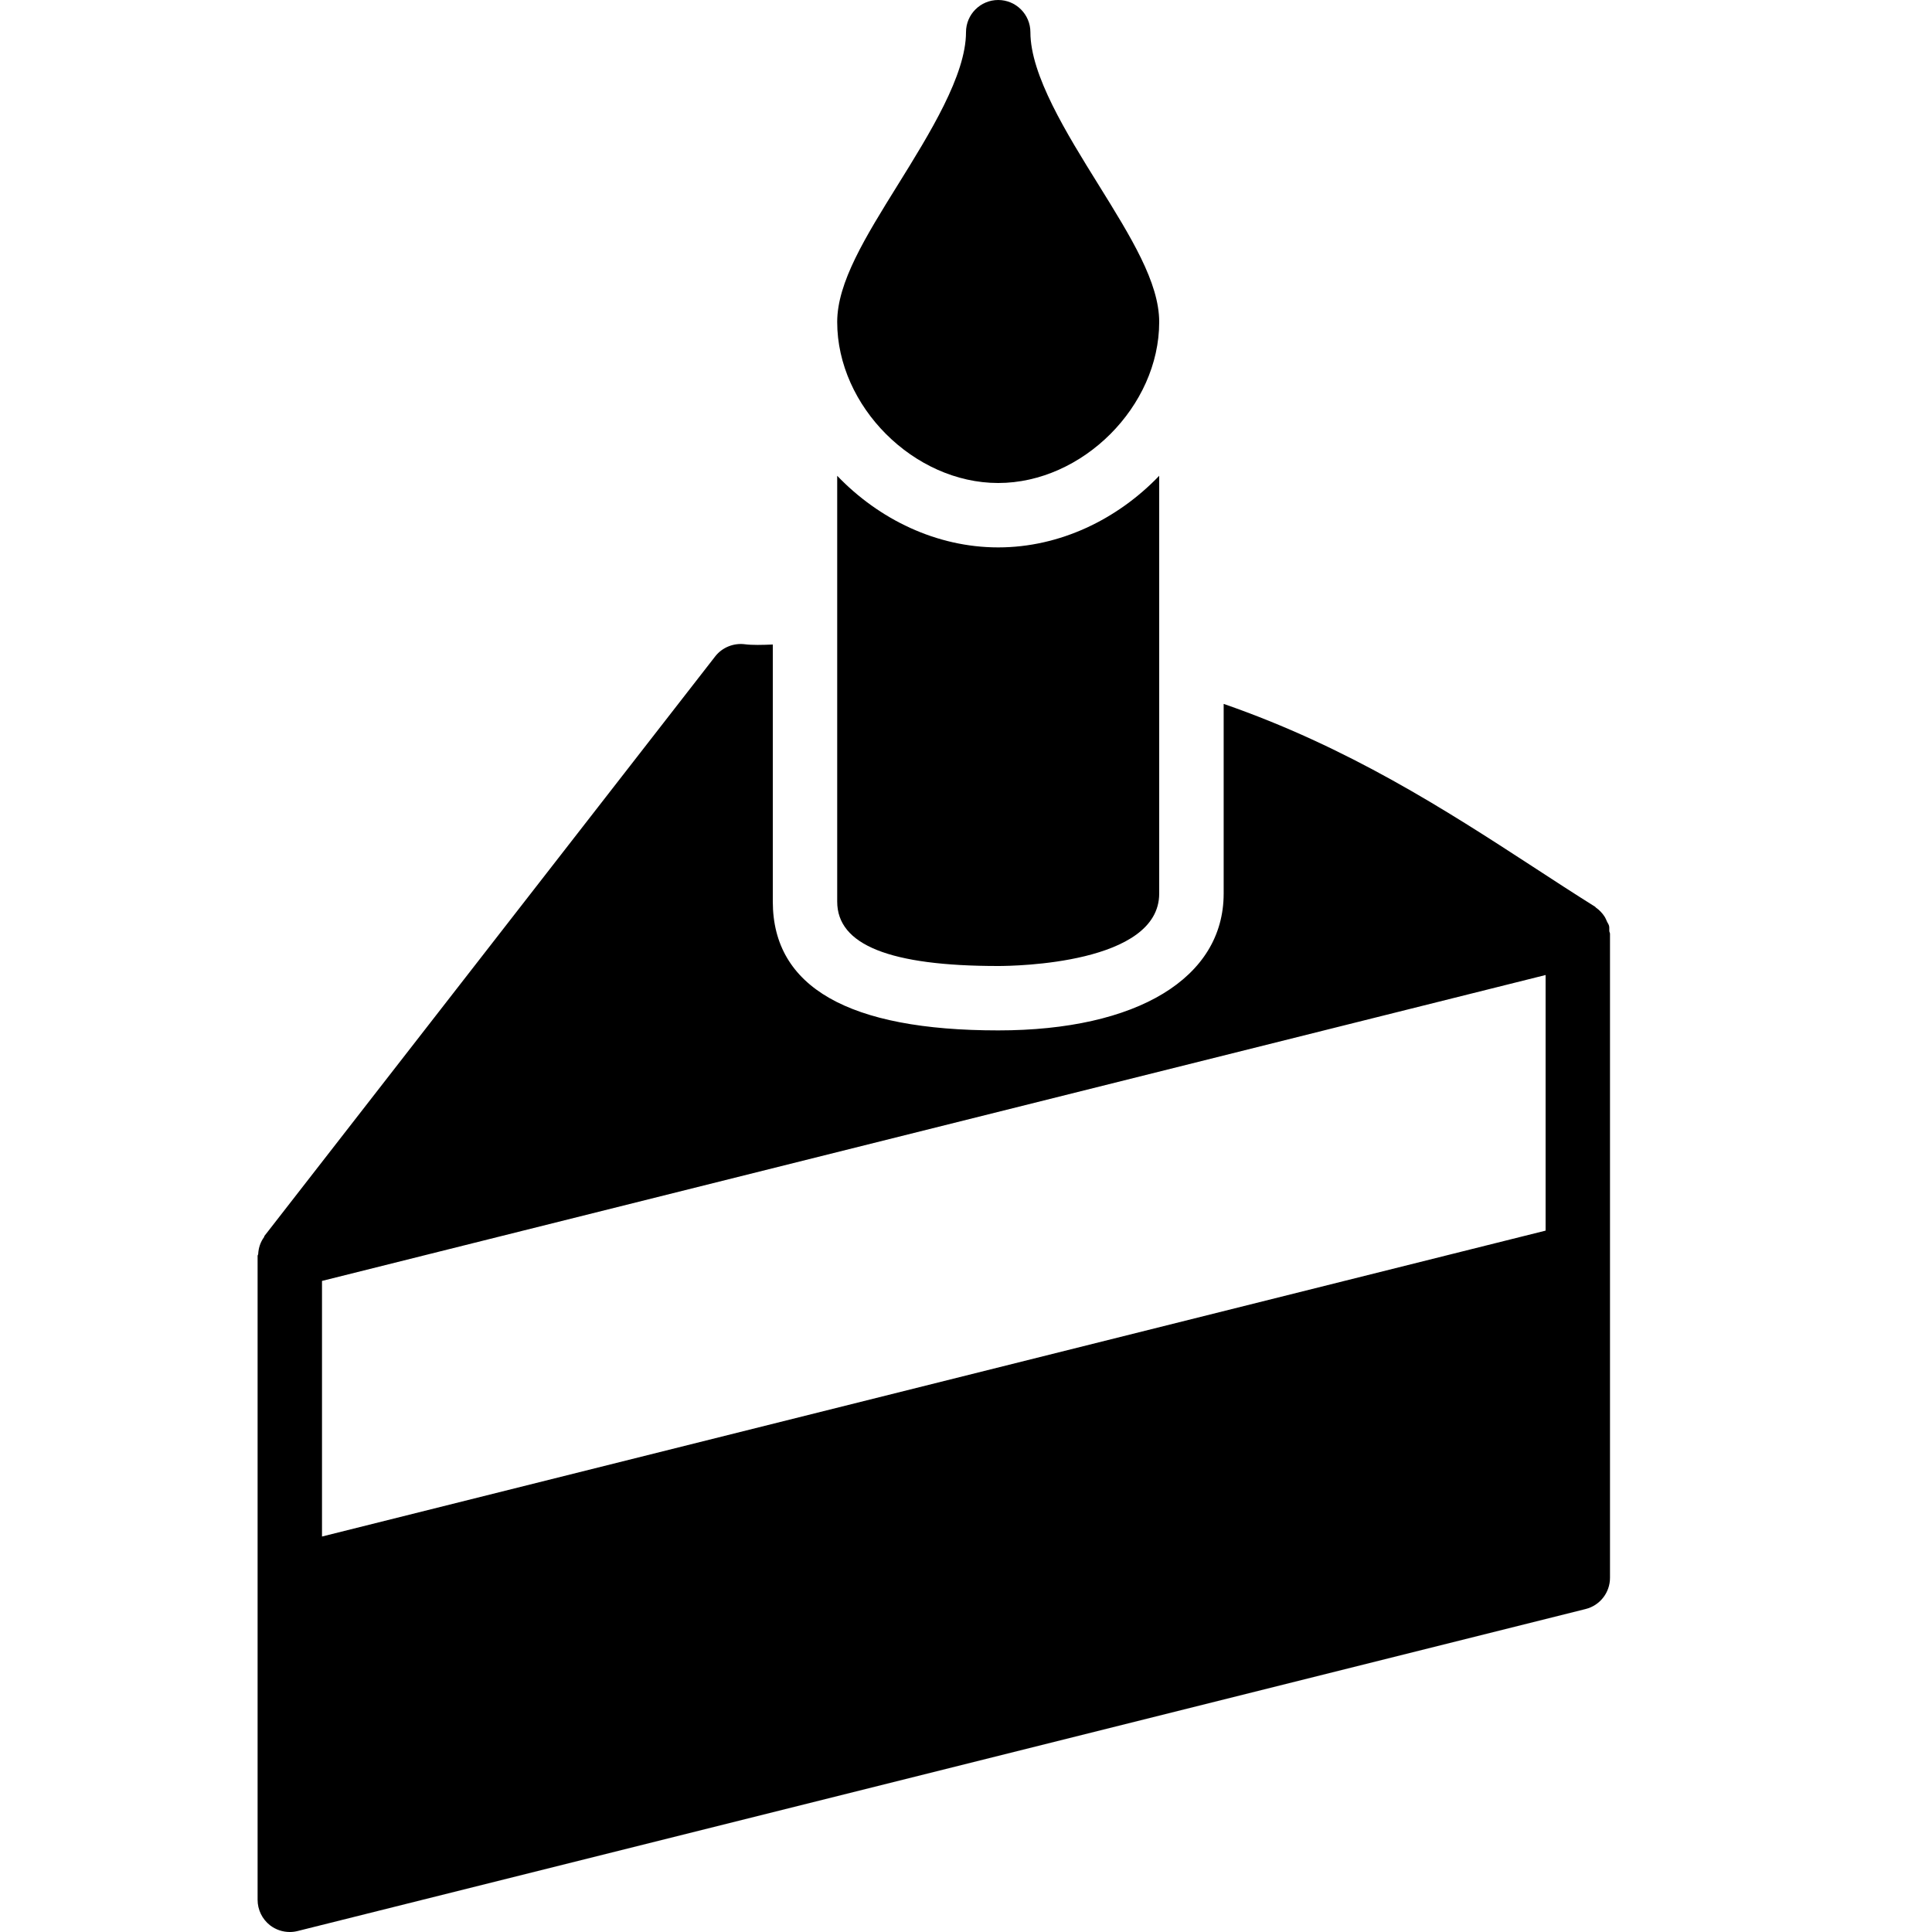 <?xml version="1.0" encoding="iso-8859-1"?>
<!-- Generator: Adobe Illustrator 19.2.1, SVG Export Plug-In . SVG Version: 6.00 Build 0)  -->
<svg version="1.1" xmlns="http://www.w3.org/2000/svg" xmlns:xlink="http://www.w3.org/1999/xlink" x="0px" y="0px"
	 viewBox="0 0 30 30" style="enable-background:new 0 0 30 30;" xml:space="preserve">
<g id="Present_1">
</g>
<g id="Present_2">
</g>
<g id="Present_3">
</g>
<g id="Present_Cake">
</g>
<g id="Present_4">
</g>
<g id="Birthday_Cake_1">
</g>
<g id="Birthday_Cake_2">
</g>
<g id="Cake_Piece">
	<g>
		<path d="M15.5,7.5C16.809,7.5,18,6.309,18,5c0-0.614-0.437-1.316-0.941-2.129C16.562,2.072,16,1.166,16,0.5
			C16,0.224,15.776,0,15.5,0S15,0.224,15,0.5c0,0.666-0.563,1.572-1.059,2.371C13.436,3.684,13,4.386,13,5
			C13,6.309,14.191,7.5,15.5,7.5z"/>
		<path d="M24.989,14.457c-0.002-0.026,0.003-0.052-0.003-0.078c-0.007-0.029-0.025-0.05-0.036-0.076
			c-0.01-0.023-0.018-0.044-0.031-0.065c-0.037-0.058-0.083-0.107-0.138-0.145c-0.006-0.004-0.008-0.012-0.015-0.015
			c-0.314-0.197-0.635-0.405-0.962-0.619c-1.358-0.884-2.87-1.859-4.803-2.529v2.947C19,15.186,17.659,16,15.5,16
			c-2.322,0-3.5-0.673-3.5-2v-3.992c-0.163,0.007-0.321,0.011-0.434-0.004c-0.173-0.022-0.351,0.048-0.46,0.188l-7,9
			c-0.004,0.005-0.002,0.013-0.006,0.018c-0.056,0.077-0.086,0.167-0.091,0.264C4.008,19.484,4,19.491,4,19.5v10
			c0,0.154,0.071,0.3,0.192,0.395C4.281,29.964,4.39,30,4.5,30c0.041,0,0.081-0.005,0.121-0.015l20-5
			C24.844,24.93,25,24.729,25,24.5v-10C25,14.485,24.99,14.472,24.989,14.457z M24,19.109l-19,4.75v-3.969l19-4.75V19.109z"/>
		<path d="M15.5,15c0.256,0,2.5-0.032,2.5-1.125V7.388C17.353,8.063,16.459,8.5,15.5,8.5S13.647,8.063,13,7.388V14
			C13,14.673,13.818,15,15.5,15z"/>
	</g>
</g>
<g id="Cupcake">
</g>
<g id="Lollipop">
</g>
<g id="Birthday_Greetings_1">
</g>
<g id="Party_Greetings_2">
</g>
<g id="Birthday_Invitation">
</g>
<g id="Birthday_1">
</g>
<g id="Birthday_2">
</g>
<g id="Birthday_Message_1">
</g>
<g id="Birthday_Message_2">
</g>
<g id="Birthyday_Hat_1">
</g>
<g id="Birthay_Hat_2">
</g>
<g id="Birthday_Hat3">
</g>
<g id="Birthday_Decoration_1">
</g>
<g id="Birthday_Decoration_2">
</g>
<g id="Birthday_Decoration_3">
</g>
<g id="Horn_1">
</g>
<g id="Horn_2">
</g>
<g id="Baloon">
</g>
<g id="Balloons_1">
</g>
<g id="Balloons_2">
</g>
<g id="Birthday_Picture">
</g>
<g id="Kid_x27_s_Champagne">
</g>
<g id="Candy">
</g>
<g id="Birthday_Card">
</g>
<g id="Flowers">
</g>
<g id="Birthday_Song">
</g>
<g id="Candle">
</g>
<g id="Sweet_16">
</g>
<g id="Clown">
</g>
<g id="Clown_2">
</g>
<g id="Birthday_Party">
</g>
<g id="Giving_Gift">
</g>
<g id="Present_5">
</g>
<g id="Champagne_in_ice_bucket">
</g>
<g id="Beer">
</g>
<g id="Truffles">
</g>
<g id="Pinata">
</g>
</svg>
